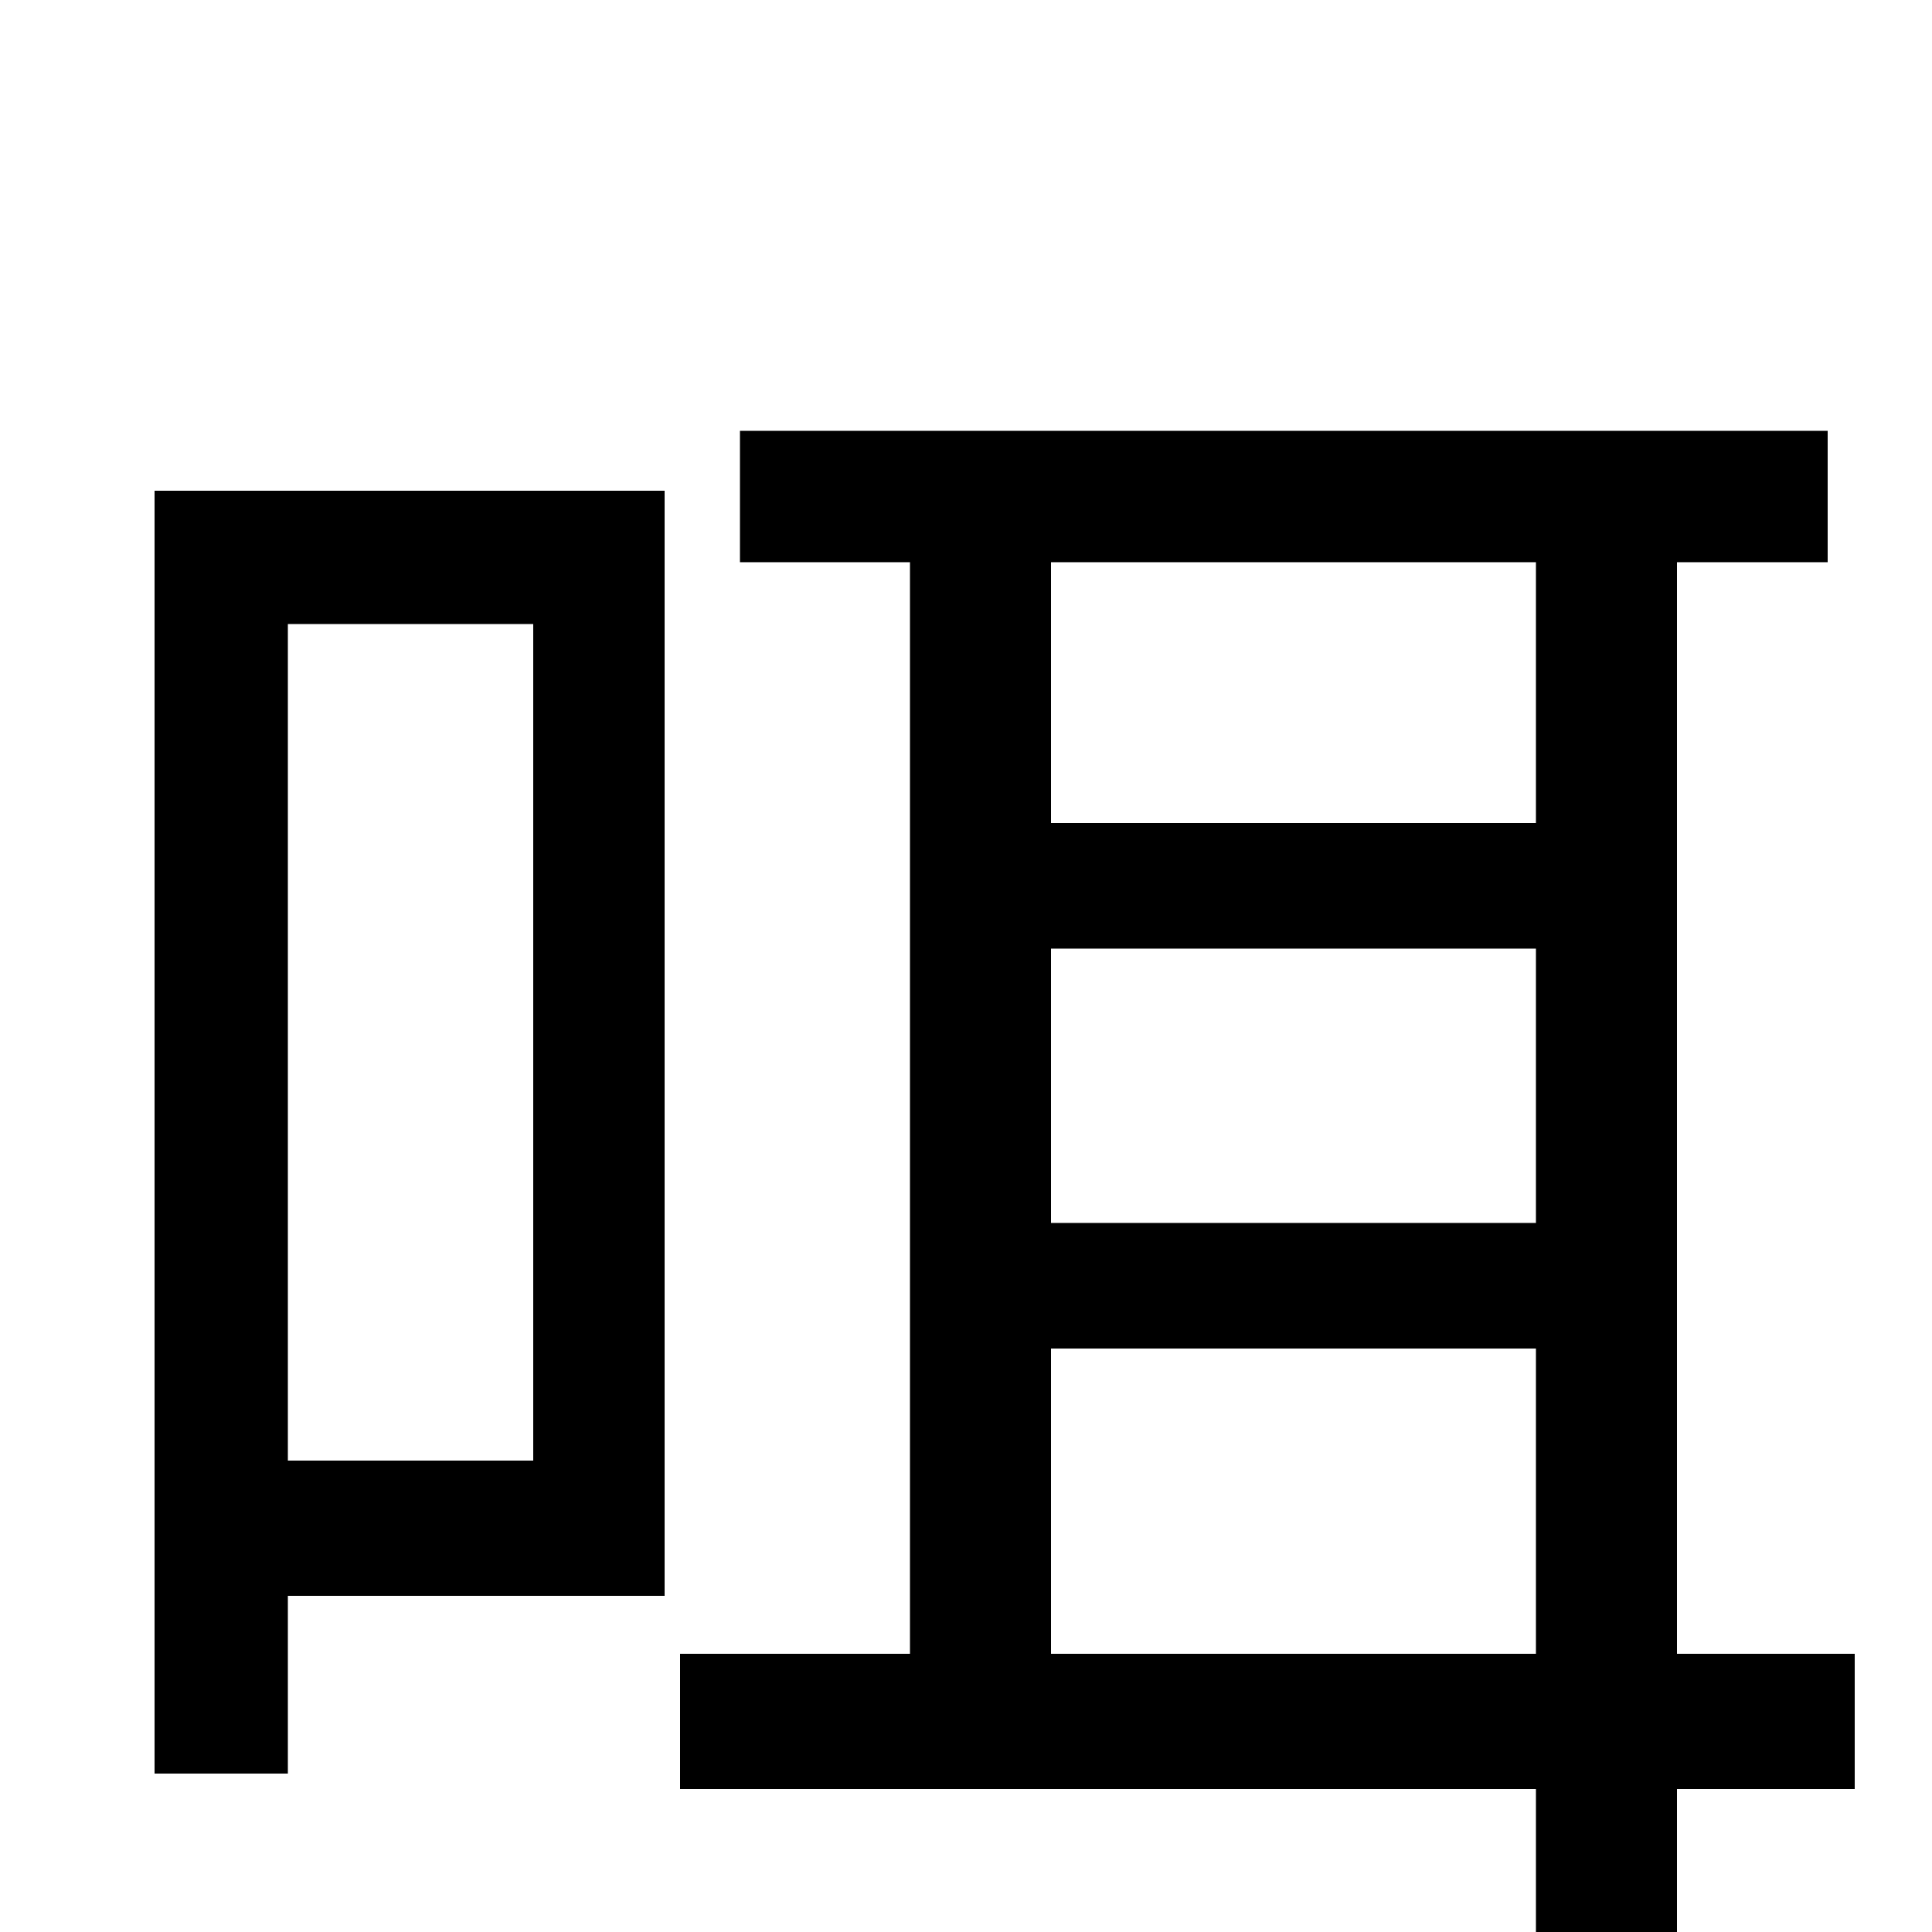 <svg xmlns="http://www.w3.org/2000/svg" viewBox="0 -1000 1000 1000">
	<path fill="#000000" d="M276 -677V-244H149V-677ZM344 -746H80V-82H149V-174H344ZM544 -144V-302H795V-144ZM795 -709V-574H544V-709ZM544 -509H795V-367H544ZM960 -144H868V-709H946V-777H383V-709H471V-144H352V-74H795V79H868V-74H960Z"/>
</svg>